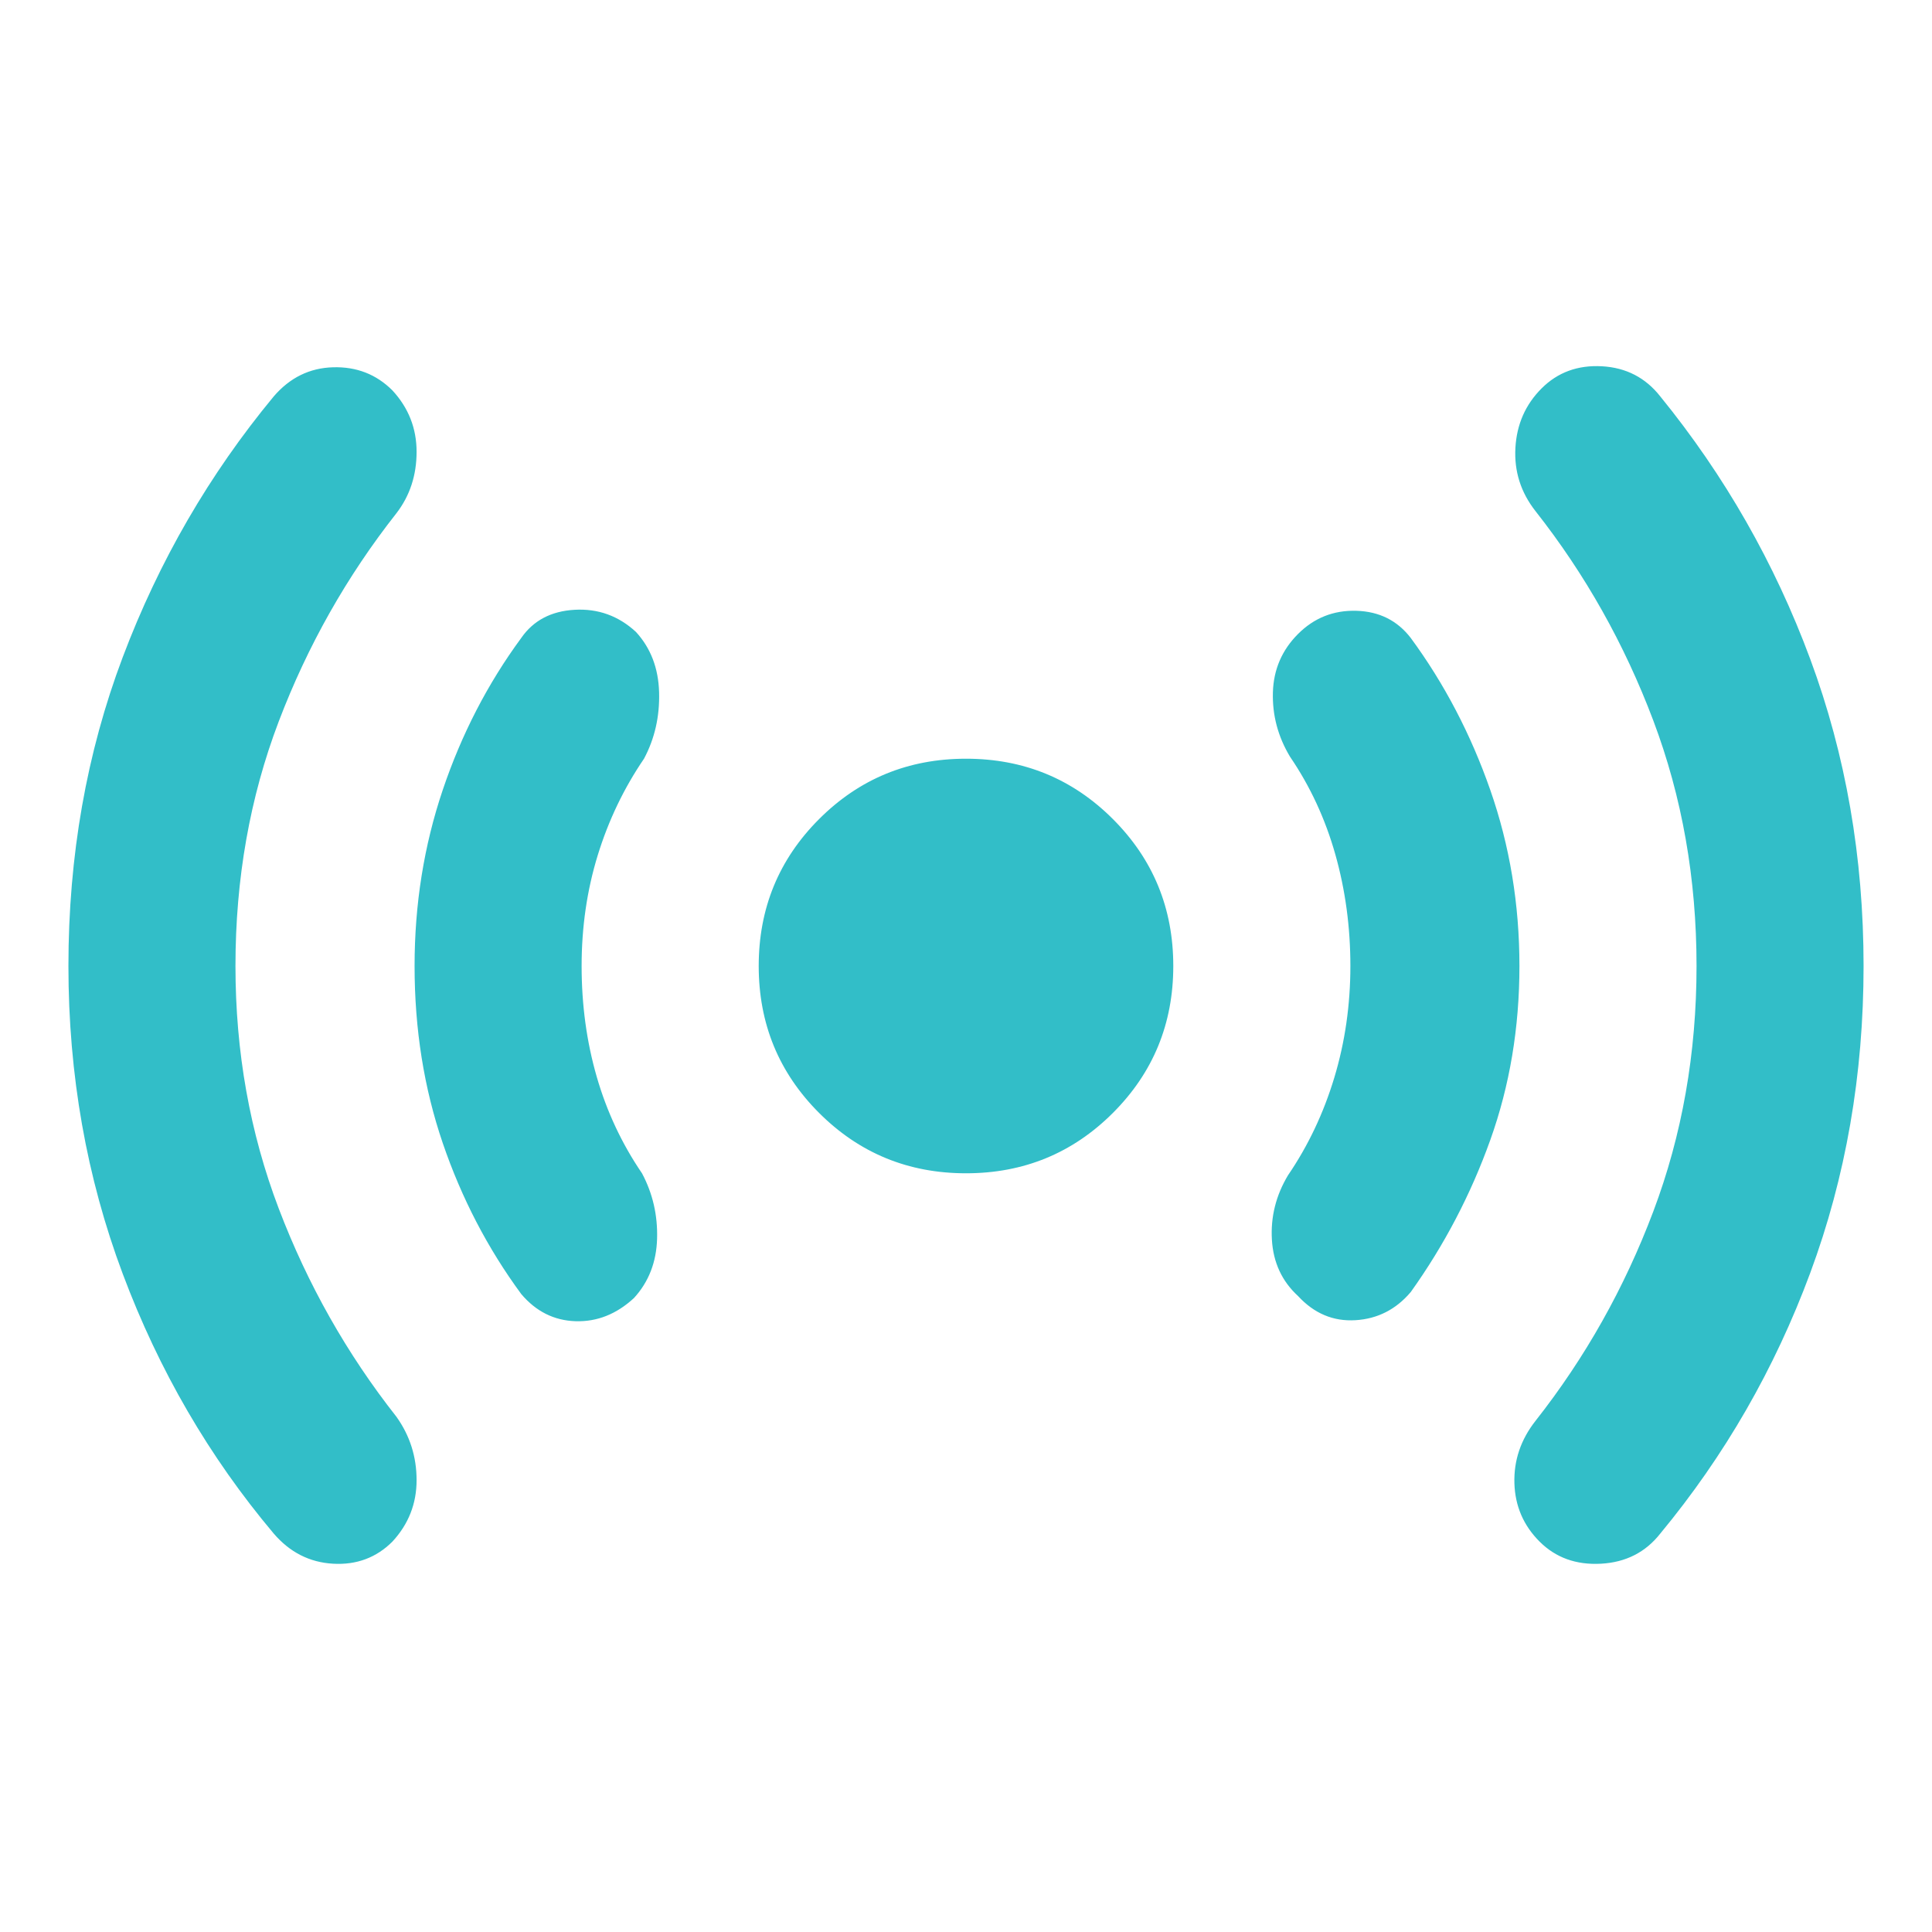 <svg xmlns="http://www.w3.org/2000/svg" height="48" viewBox="0 -960 960 960" width="48"><path fill="rgb(50, 190, 200)" d="M117-480q0 64 21.5 120.5T197-256q10 14 10 31.5T195-194q-12 12-29.5 11T136-198q-48-57-75-129T34-480q0-82 27-153.5T136-763q12-14 29.5-14.5T195-766q12 13 12 30.5T197-705q-37 47-58.5 103.5T117-480Zm172 0q0 29 7.5 55t22.5 48q8 15 7.5 32.5T315-315q-13 12-29 11.5T259-317q-25-34-39-75t-14-88q0-46 14-87.5t39-75.5q9-13 26.5-14t30.5 11q11 12 11.5 30t-7.5 33q-15 22-23 48t-8 55Zm191 103q-43 0-73-30t-30-73q0-43 30-73t73-30q43 0 73 30t30 73q0 43-30 73t-73 30Zm191-103q0-29-7.5-55.5T641-584q-9-15-8.5-32t12.5-29q12-12 29-11.5t27 13.5q25 34 39.5 75.5T755-480q0 46-14.5 86.5T701-318q-11 13-27.5 14T645-316q-12-11-13-28t8-32q15-22 23-48.5t8-55.5Zm172 0q0-65-21.5-122T763-706q-11-14-10-31.5t13-29.5q12-12 30-11t29 15q48 59 74.5 130.5T926-480q0 81-26.5 152.5T825-198q-11 14-29.5 15T765-194q-12-12-12.5-29t10.5-31q37-47 58.5-104T843-480Z"/></svg>